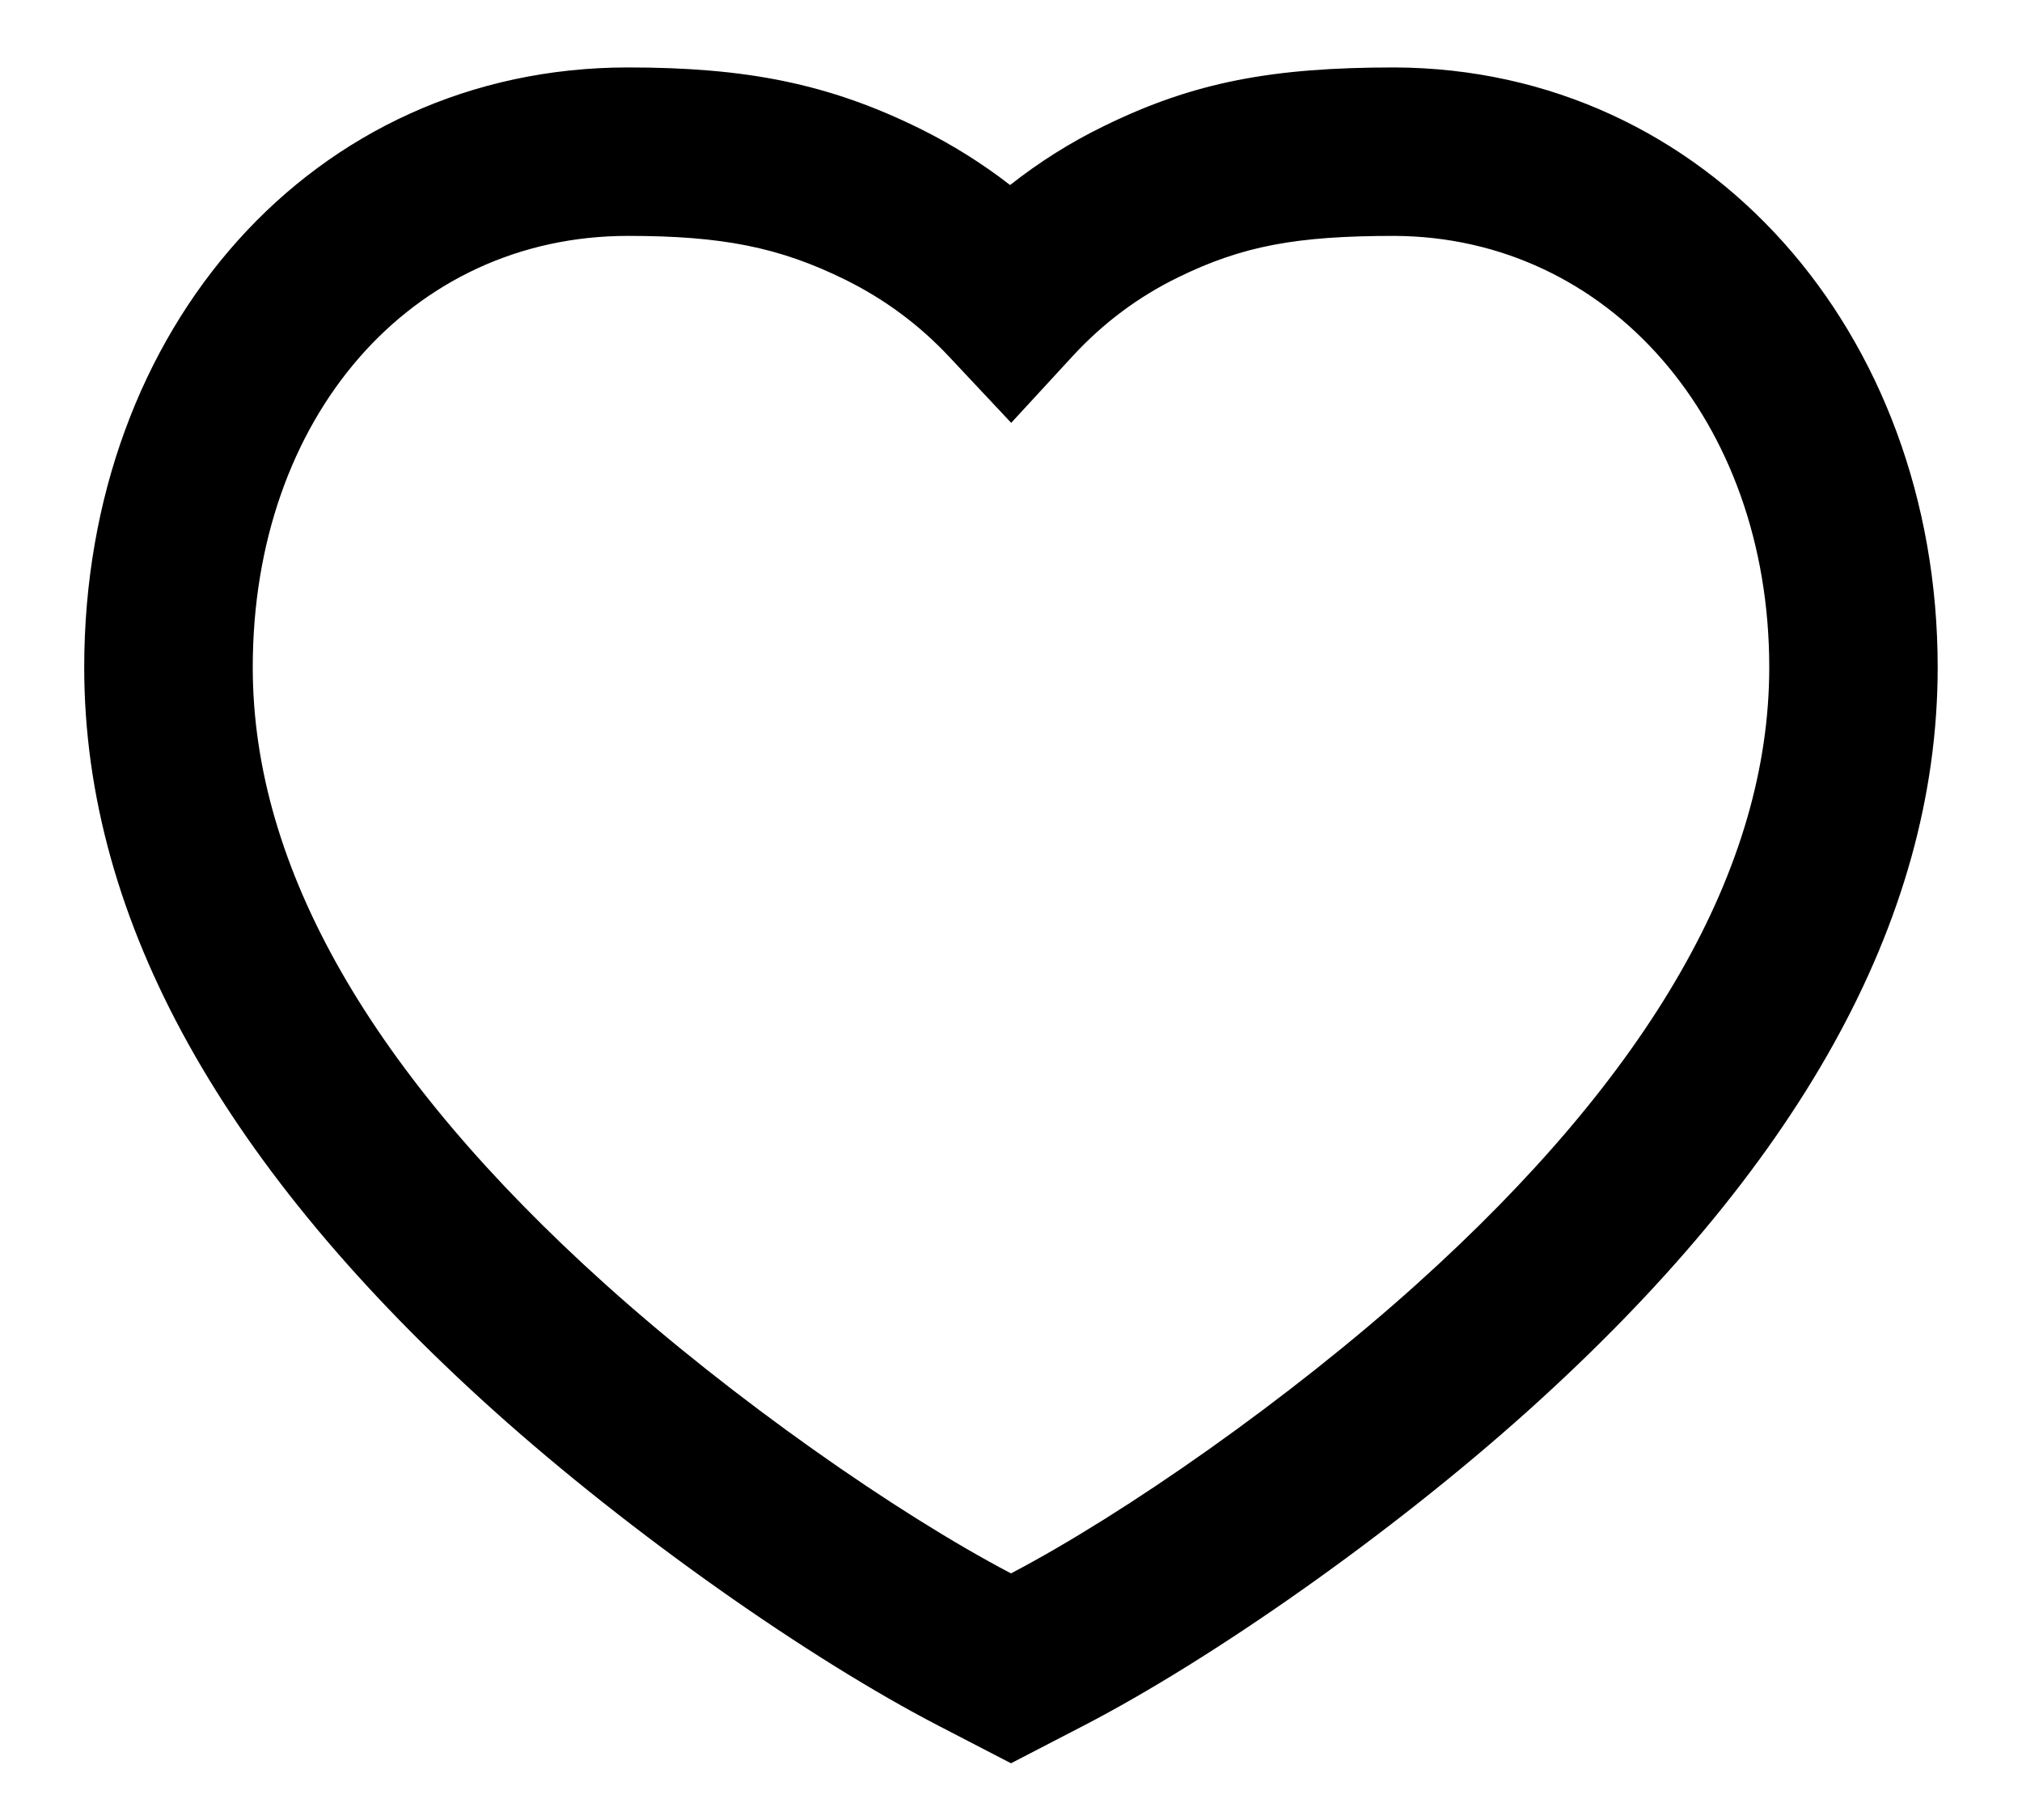 <svg width="20" height="18" viewBox="0 0 20 18" fill="none" xmlns="http://www.w3.org/2000/svg">
<path fill-rule="evenodd" clip-rule="evenodd" d="M13.794 0.667C12.588 0.667 11.81 0.81 10.919 1.247C10.588 1.408 10.279 1.603 9.991 1.83C9.715 1.616 9.418 1.43 9.101 1.273C8.192 0.824 7.375 0.667 6.212 0.667C3.097 0.667 0.833 3.248 0.833 6.6C0.833 9.131 2.245 11.577 4.874 13.942C6.254 15.183 8.016 16.411 9.278 17.065L10 17.439L10.722 17.065C11.984 16.411 13.746 15.183 15.126 13.942C17.755 11.577 19.166 9.131 19.166 6.6C19.166 3.283 16.881 0.679 13.794 0.667ZM17.5 6.6C17.5 8.583 16.322 10.624 14.011 12.702C12.752 13.835 11.132 14.967 10 15.561C8.867 14.967 7.248 13.835 5.988 12.702C3.678 10.624 2.5 8.583 2.5 6.6C2.5 4.123 4.069 2.333 6.212 2.333C7.137 2.333 7.706 2.443 8.362 2.767C8.75 2.959 9.092 3.212 9.388 3.528L10.002 4.182L10.609 3.523C10.912 3.194 11.26 2.935 11.651 2.744C12.288 2.432 12.822 2.333 13.791 2.333C15.906 2.342 17.5 4.157 17.5 6.6Z" fill="black"/>
</svg>
